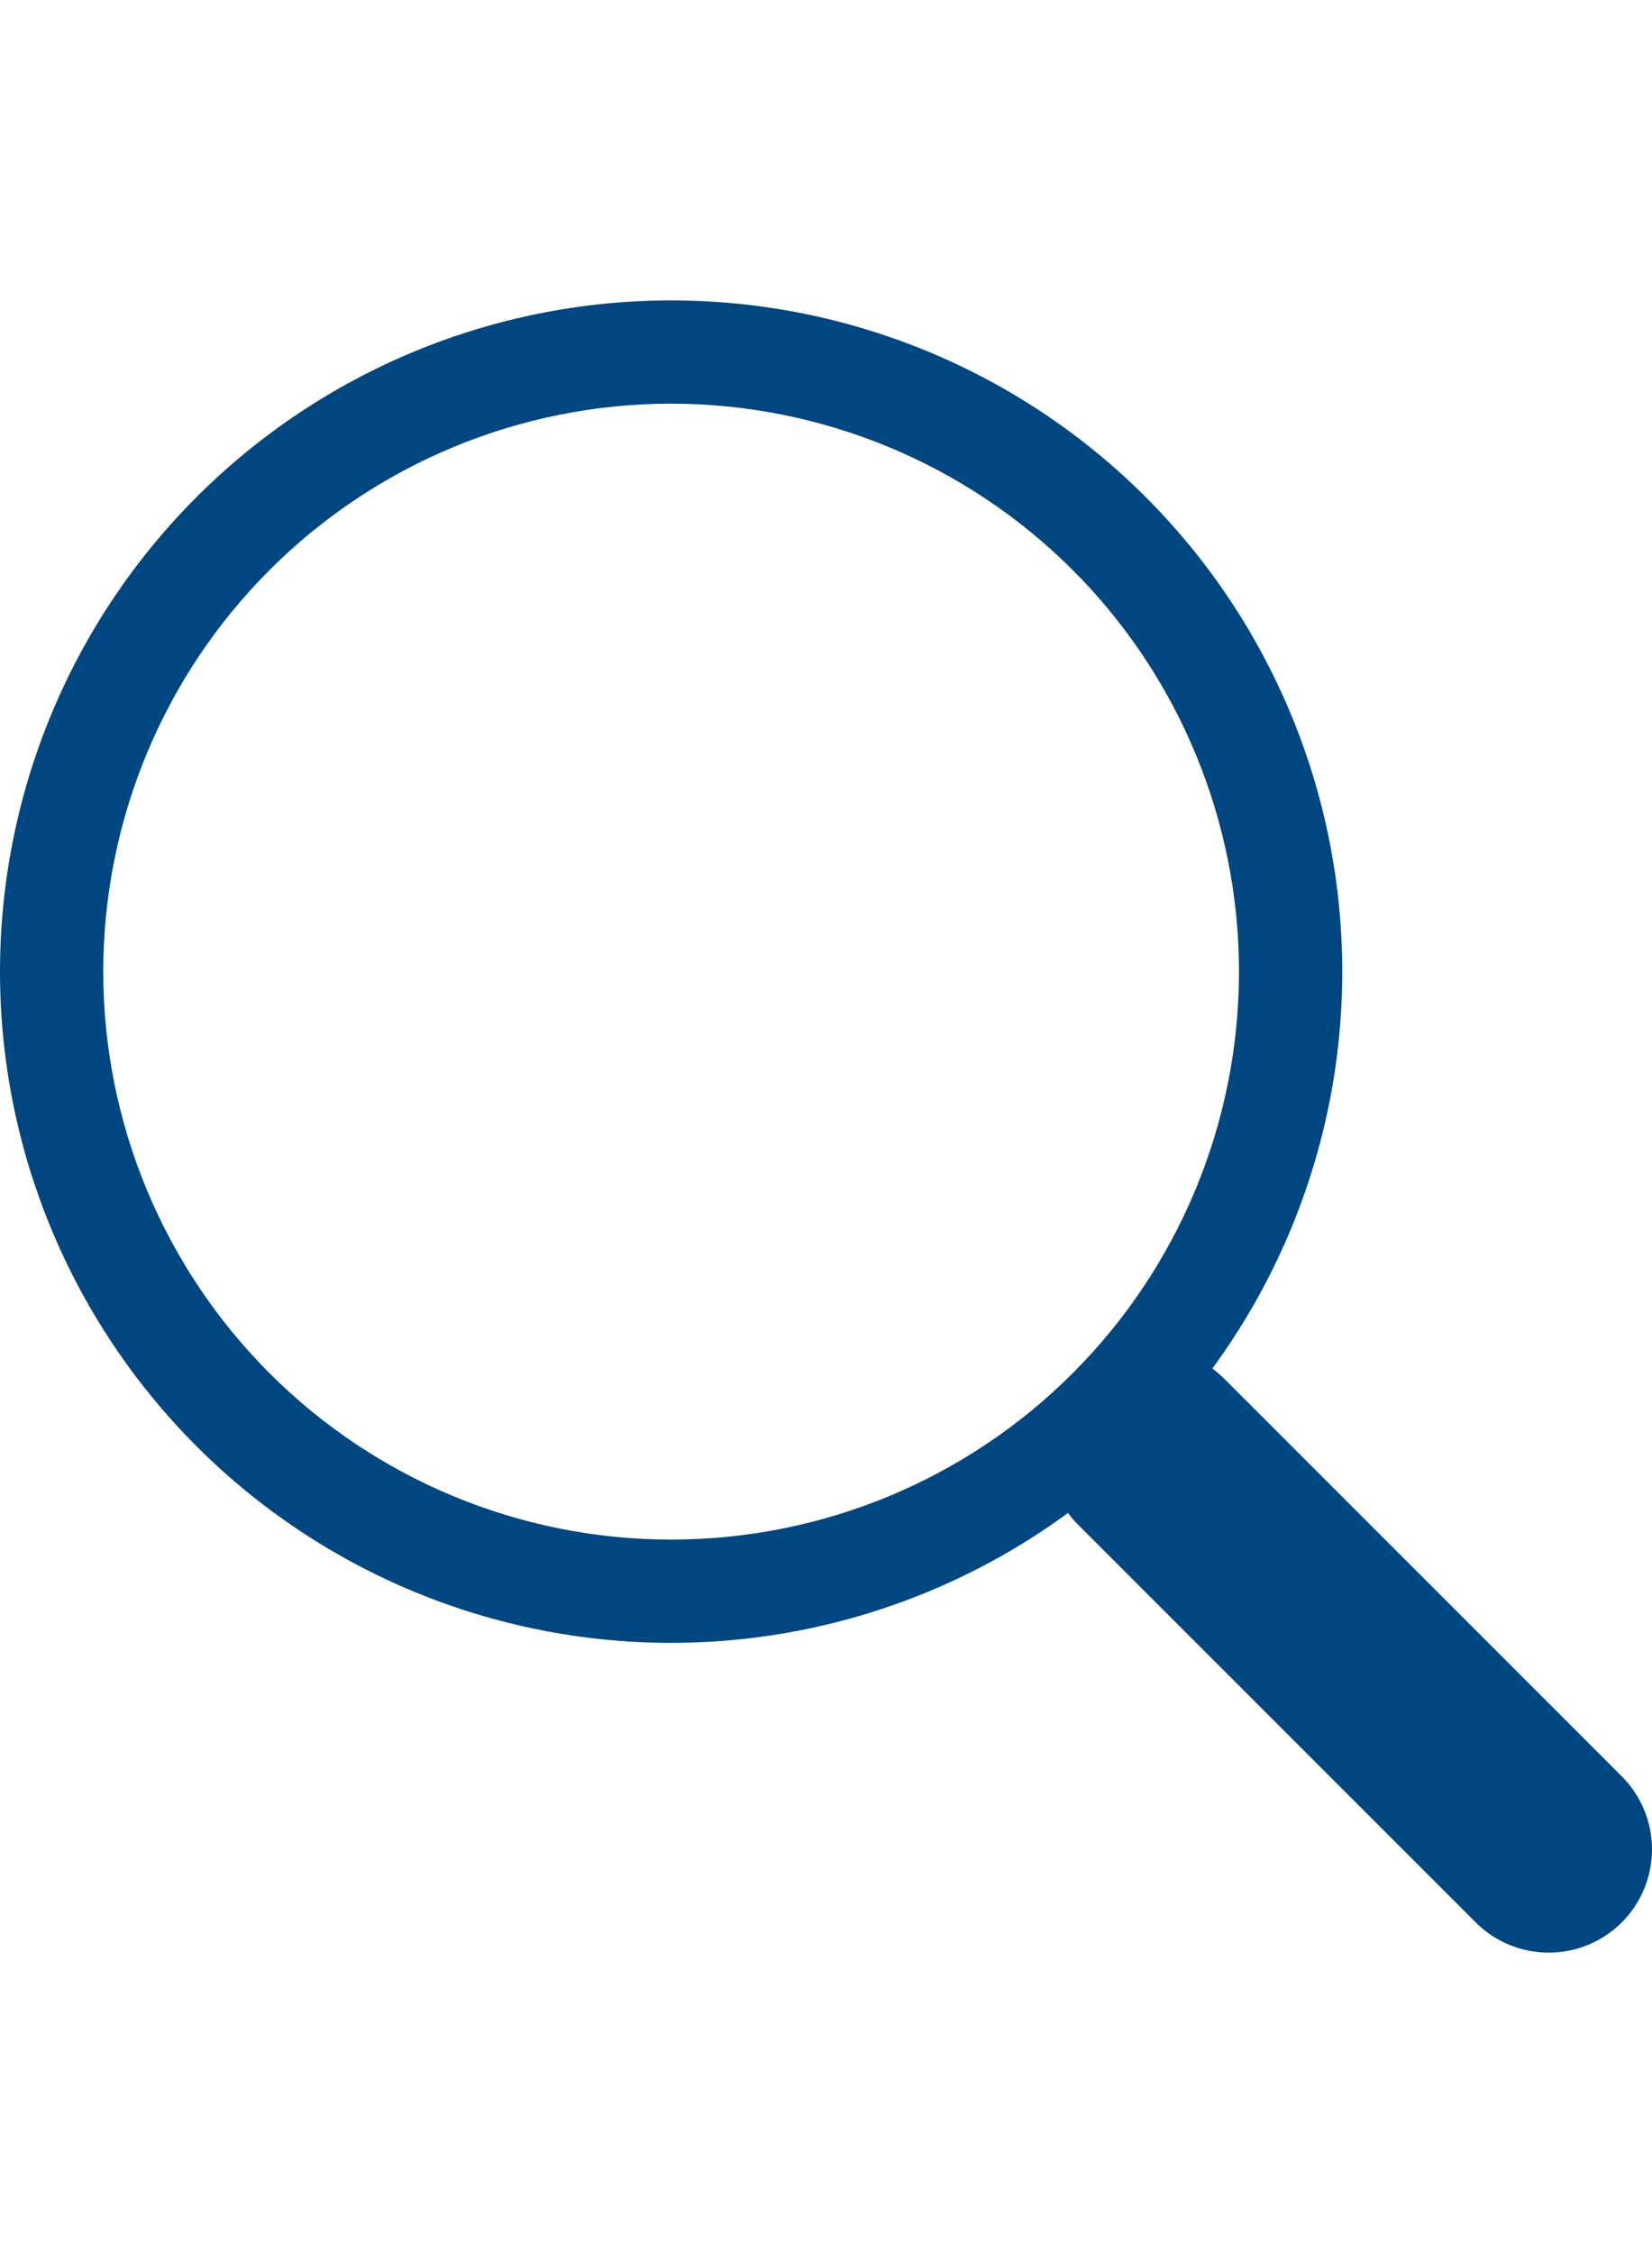 <svg viewBox="0 0 22 22" fill="none" xmlns="http://www.w3.org/2000/svg" height="30">
<path fill-rule="evenodd" clip-rule="evenodd" d="M14.357 14.358C14.485 14.23 14.637 14.129 14.804 14.06C14.971 13.991 15.15 13.955 15.33 13.955C15.511 13.955 15.69 13.991 15.857 14.06C16.024 14.129 16.175 14.23 16.303 14.358L21.597 19.652C21.855 19.91 22 20.26 22 20.625C22 20.989 21.855 21.339 21.598 21.597C21.34 21.855 20.99 22 20.625 22C20.261 22 19.911 21.856 19.653 21.598L14.359 16.304C14.231 16.176 14.13 16.025 14.06 15.858C13.991 15.691 13.956 15.512 13.956 15.331C13.956 15.15 13.991 14.972 14.06 14.805C14.13 14.638 14.231 14.486 14.359 14.358H14.357Z" fill="#004680"/>
<path fill-rule="evenodd" clip-rule="evenodd" d="M8.937 16.5C9.931 16.5 10.914 16.305 11.832 15.925C12.749 15.545 13.583 14.988 14.285 14.285C14.987 13.583 15.544 12.749 15.924 11.832C16.304 10.914 16.5 9.931 16.5 8.938C16.5 7.945 16.304 6.961 15.924 6.044C15.544 5.126 14.987 4.292 14.285 3.59C13.583 2.888 12.749 2.331 11.832 1.951C10.914 1.571 9.931 1.375 8.937 1.375C6.932 1.375 5.008 2.172 3.59 3.59C2.172 5.008 1.375 6.932 1.375 8.938C1.375 10.943 2.172 12.867 3.59 14.285C5.008 15.704 6.932 16.5 8.937 16.5V16.5ZM17.875 8.938C17.875 11.308 16.933 13.581 15.257 15.258C13.581 16.934 11.308 17.875 8.937 17.875C6.567 17.875 4.294 16.934 2.618 15.258C0.942 13.581 0 11.308 0 8.938C0 6.567 0.942 4.294 2.618 2.618C4.294 0.942 6.567 0 8.937 0C11.308 0 13.581 0.942 15.257 2.618C16.933 4.294 17.875 6.567 17.875 8.938V8.938Z" fill="#004680"/>
</svg>
